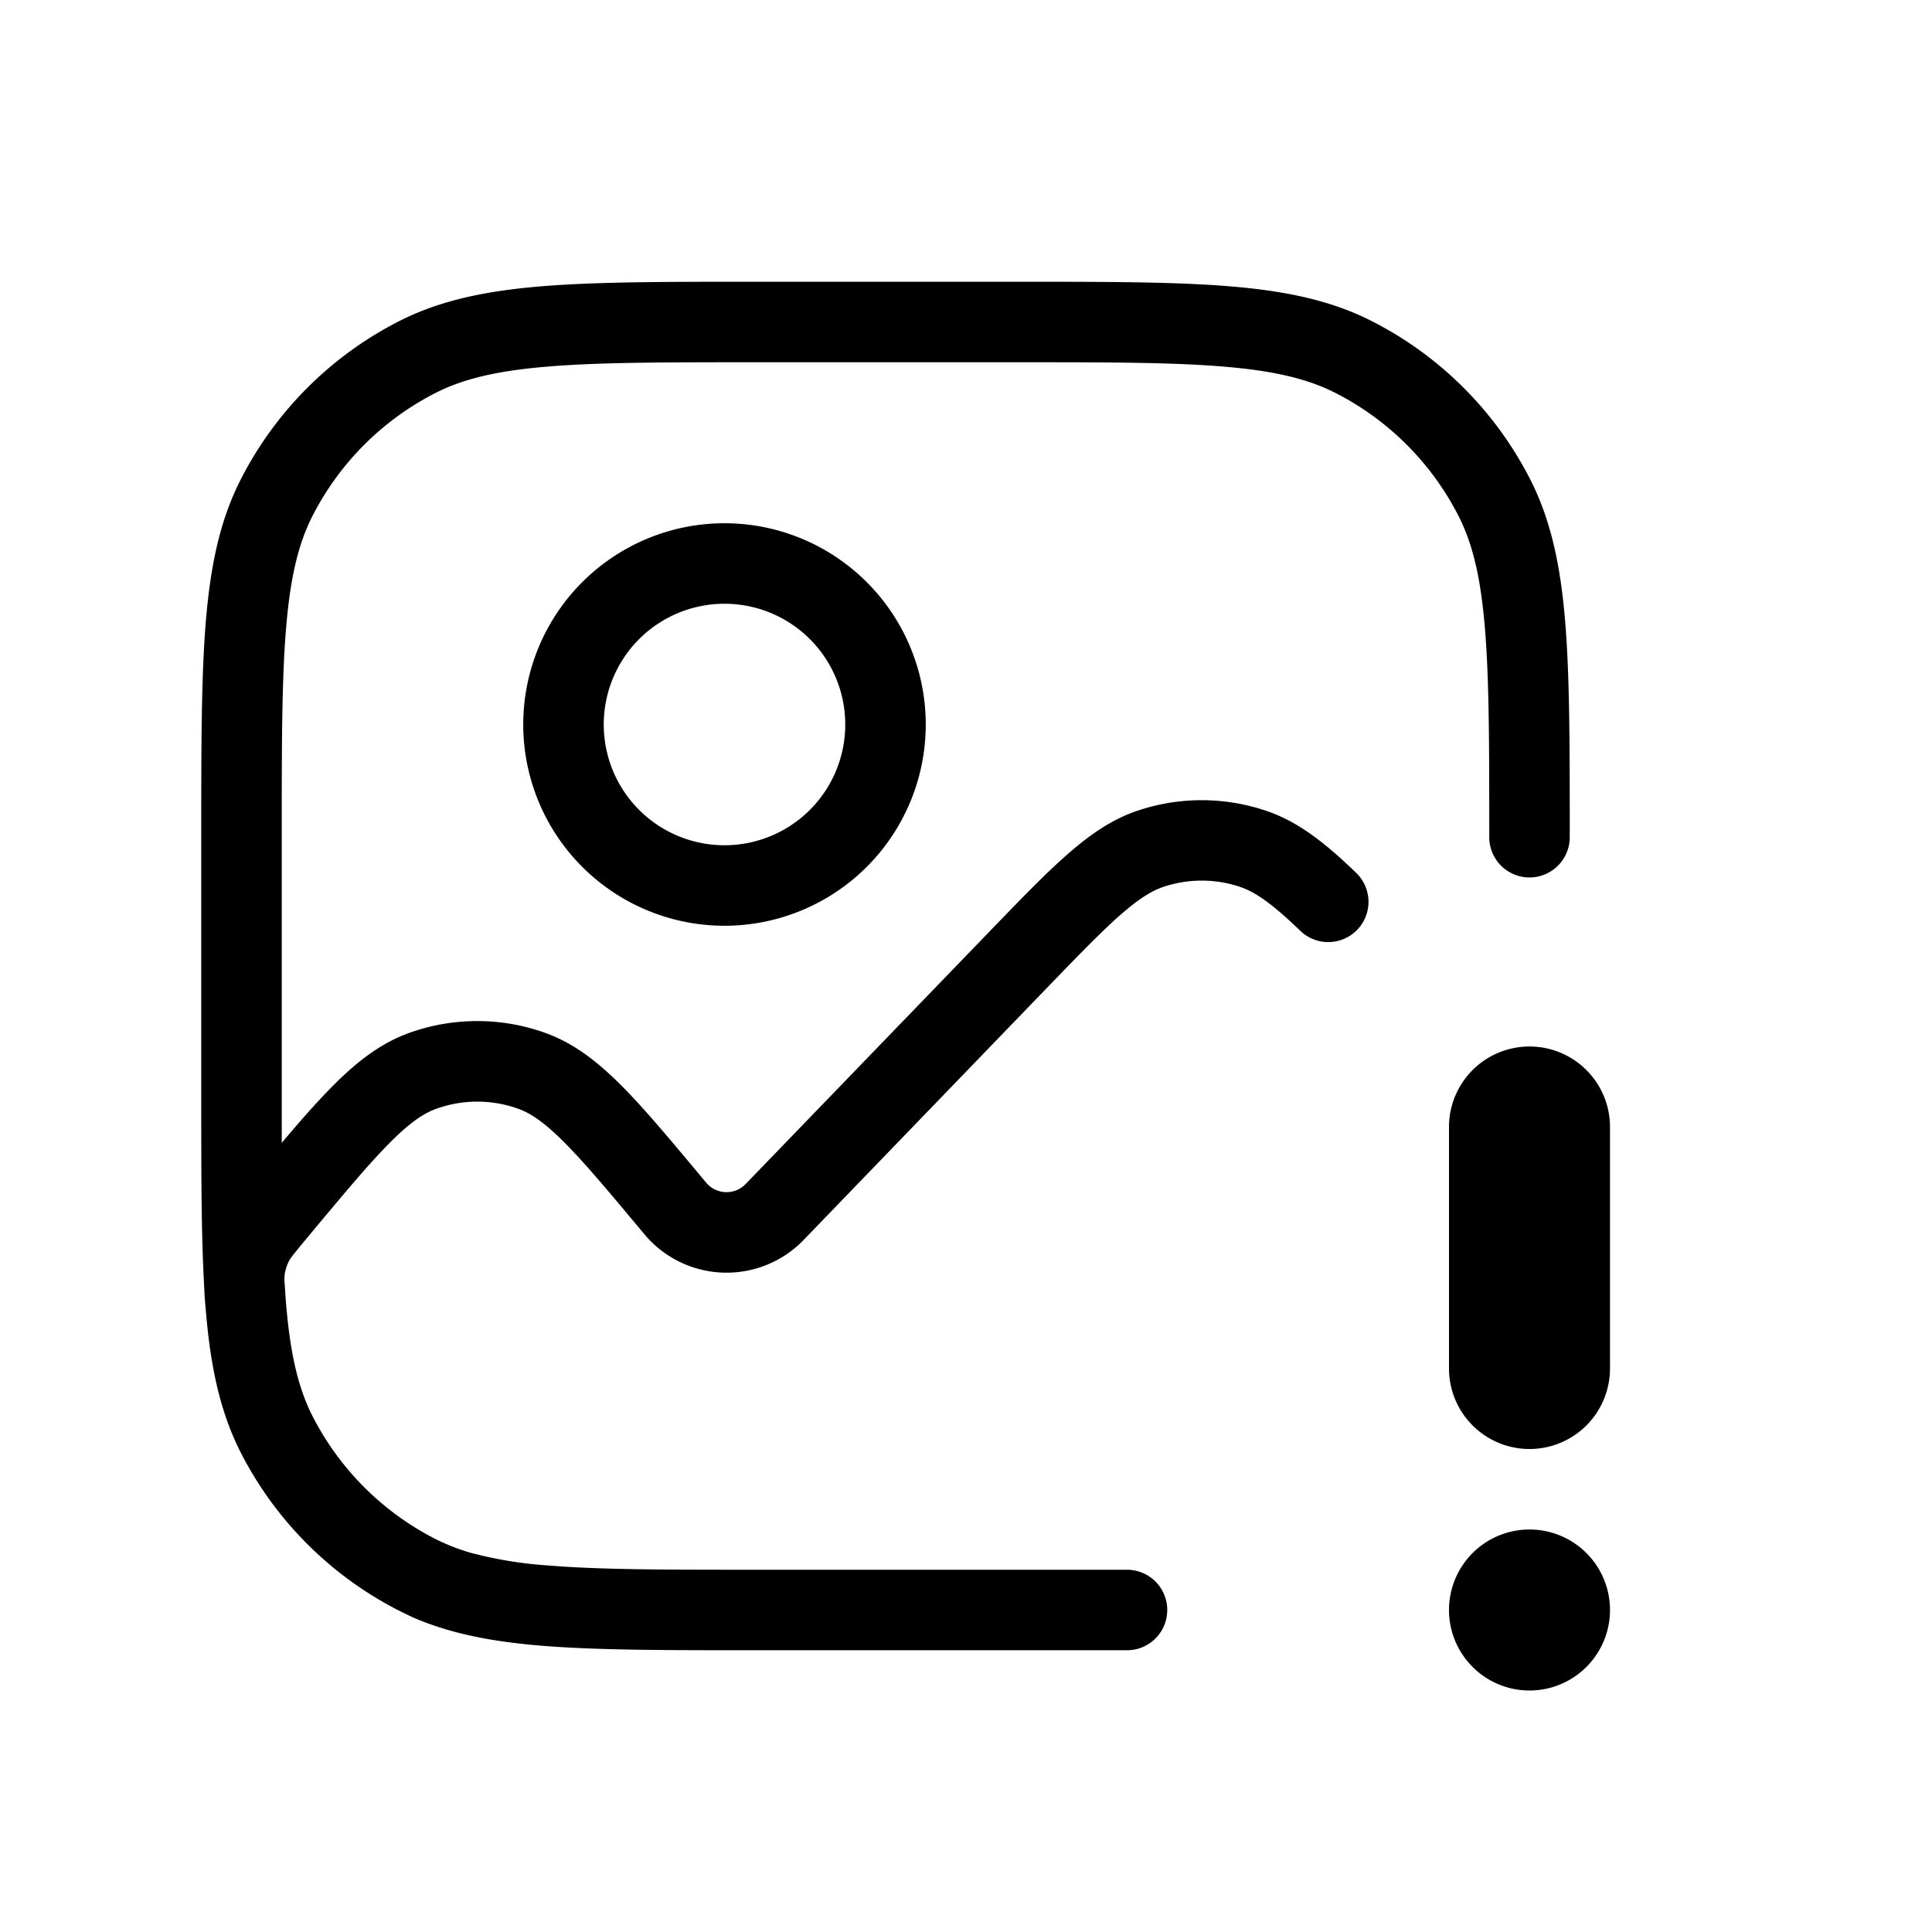 <svg xmlns="http://www.w3.org/2000/svg" width="1em" height="1em" viewBox="0 0 24 24"><path fill="currentColor" d="M12.623 3.5H9.377c-1.1 0-1.958 0-2.645.056c-.698.057-1.265.175-1.775.434A4.5 4.5 0 0 0 2.99 5.957c-.26.51-.377 1.077-.434 1.775C2.5 8.42 2.5 9.276 2.5 10.377v3.246c0 .95 0 1.718.036 2.352a5 5 0 0 0 .02.293c.057.698.175 1.265.434 1.775a4.5 4.5 0 0 0 2.161 2.058c.277.118.572.2.897.258q.32.056.684.085c.688.056 1.544.056 2.645.056H14a.5.5 0 1 0 0-1H9.4c-1.128 0-1.945 0-2.586-.053a5 5 0 0 1-.975-.16a2.6 2.6 0 0 1-.428-.168a3.5 3.5 0 0 1-1.53-1.53c-.181-.357-.282-.794-.333-1.465l-.004-.06l-.008-.121a.5.5 0 0 1 .002-.123a.6.6 0 0 1 .047-.146c.02-.04.048-.078.207-.269l.062-.075c.428-.513.729-.873.984-1.13c.252-.254.423-.369.576-.424a1.5 1.5 0 0 1 1.03 0c.152.055.323.17.575.424c.255.257.556.617.984 1.13a1.33 1.33 0 0 0 1.98.073l3.003-3.111c.408-.422.692-.716.932-.927c.236-.206.394-.301.537-.349a1.5 1.5 0 0 1 .947 0c.187.063.392.201.751.547a.5.5 0 0 0 .694-.72c-.378-.364-.718-.639-1.13-.775a2.5 2.5 0 0 0-1.578 0c-.323.107-.598.298-.88.546c-.275.24-.588.565-.977.968l-3.019 3.126a.33.33 0 0 1-.492-.018l-.015-.018c-.41-.491-.737-.885-1.027-1.177c-.296-.298-.59-.53-.942-.659a2.5 2.5 0 0 0-1.717 0c-.352.13-.645.36-.942.66c-.189.19-.394.424-.628.7V10.4c0-1.128 0-1.945.053-2.586c.052-.637.152-1.057.328-1.403a3.5 3.5 0 0 1 1.53-1.53c.346-.176.766-.276 1.403-.328C7.455 4.5 8.272 4.5 9.4 4.5h3.2c1.128 0 1.945 0 2.587.053c.636.052 1.056.152 1.402.328a3.5 3.5 0 0 1 1.53 1.53c.176.346.276.766.328 1.403c.053.641.053 1.458.053 2.586a.5.5 0 0 0 1 0v-.023c0-1.1 0-1.958-.056-2.645c-.057-.698-.175-1.265-.434-1.775a4.5 4.5 0 0 0-1.967-1.967c-.51-.26-1.077-.377-1.775-.434c-.687-.056-1.544-.056-2.645-.056"/><path fill="currentColor" d="M6.5 9a2.5 2.5 0 1 1 5 0a2.5 2.5 0 0 1-5 0M9 7.5a1.5 1.5 0 1 0 0 3a1.5 1.5 0 0 0 0-3M20 14a1 1 0 1 0-2 0v3a1 1 0 1 0 2 0zm-1 7a1 1 0 1 0 0-2a1 1 0 0 0 0 2"/></svg>